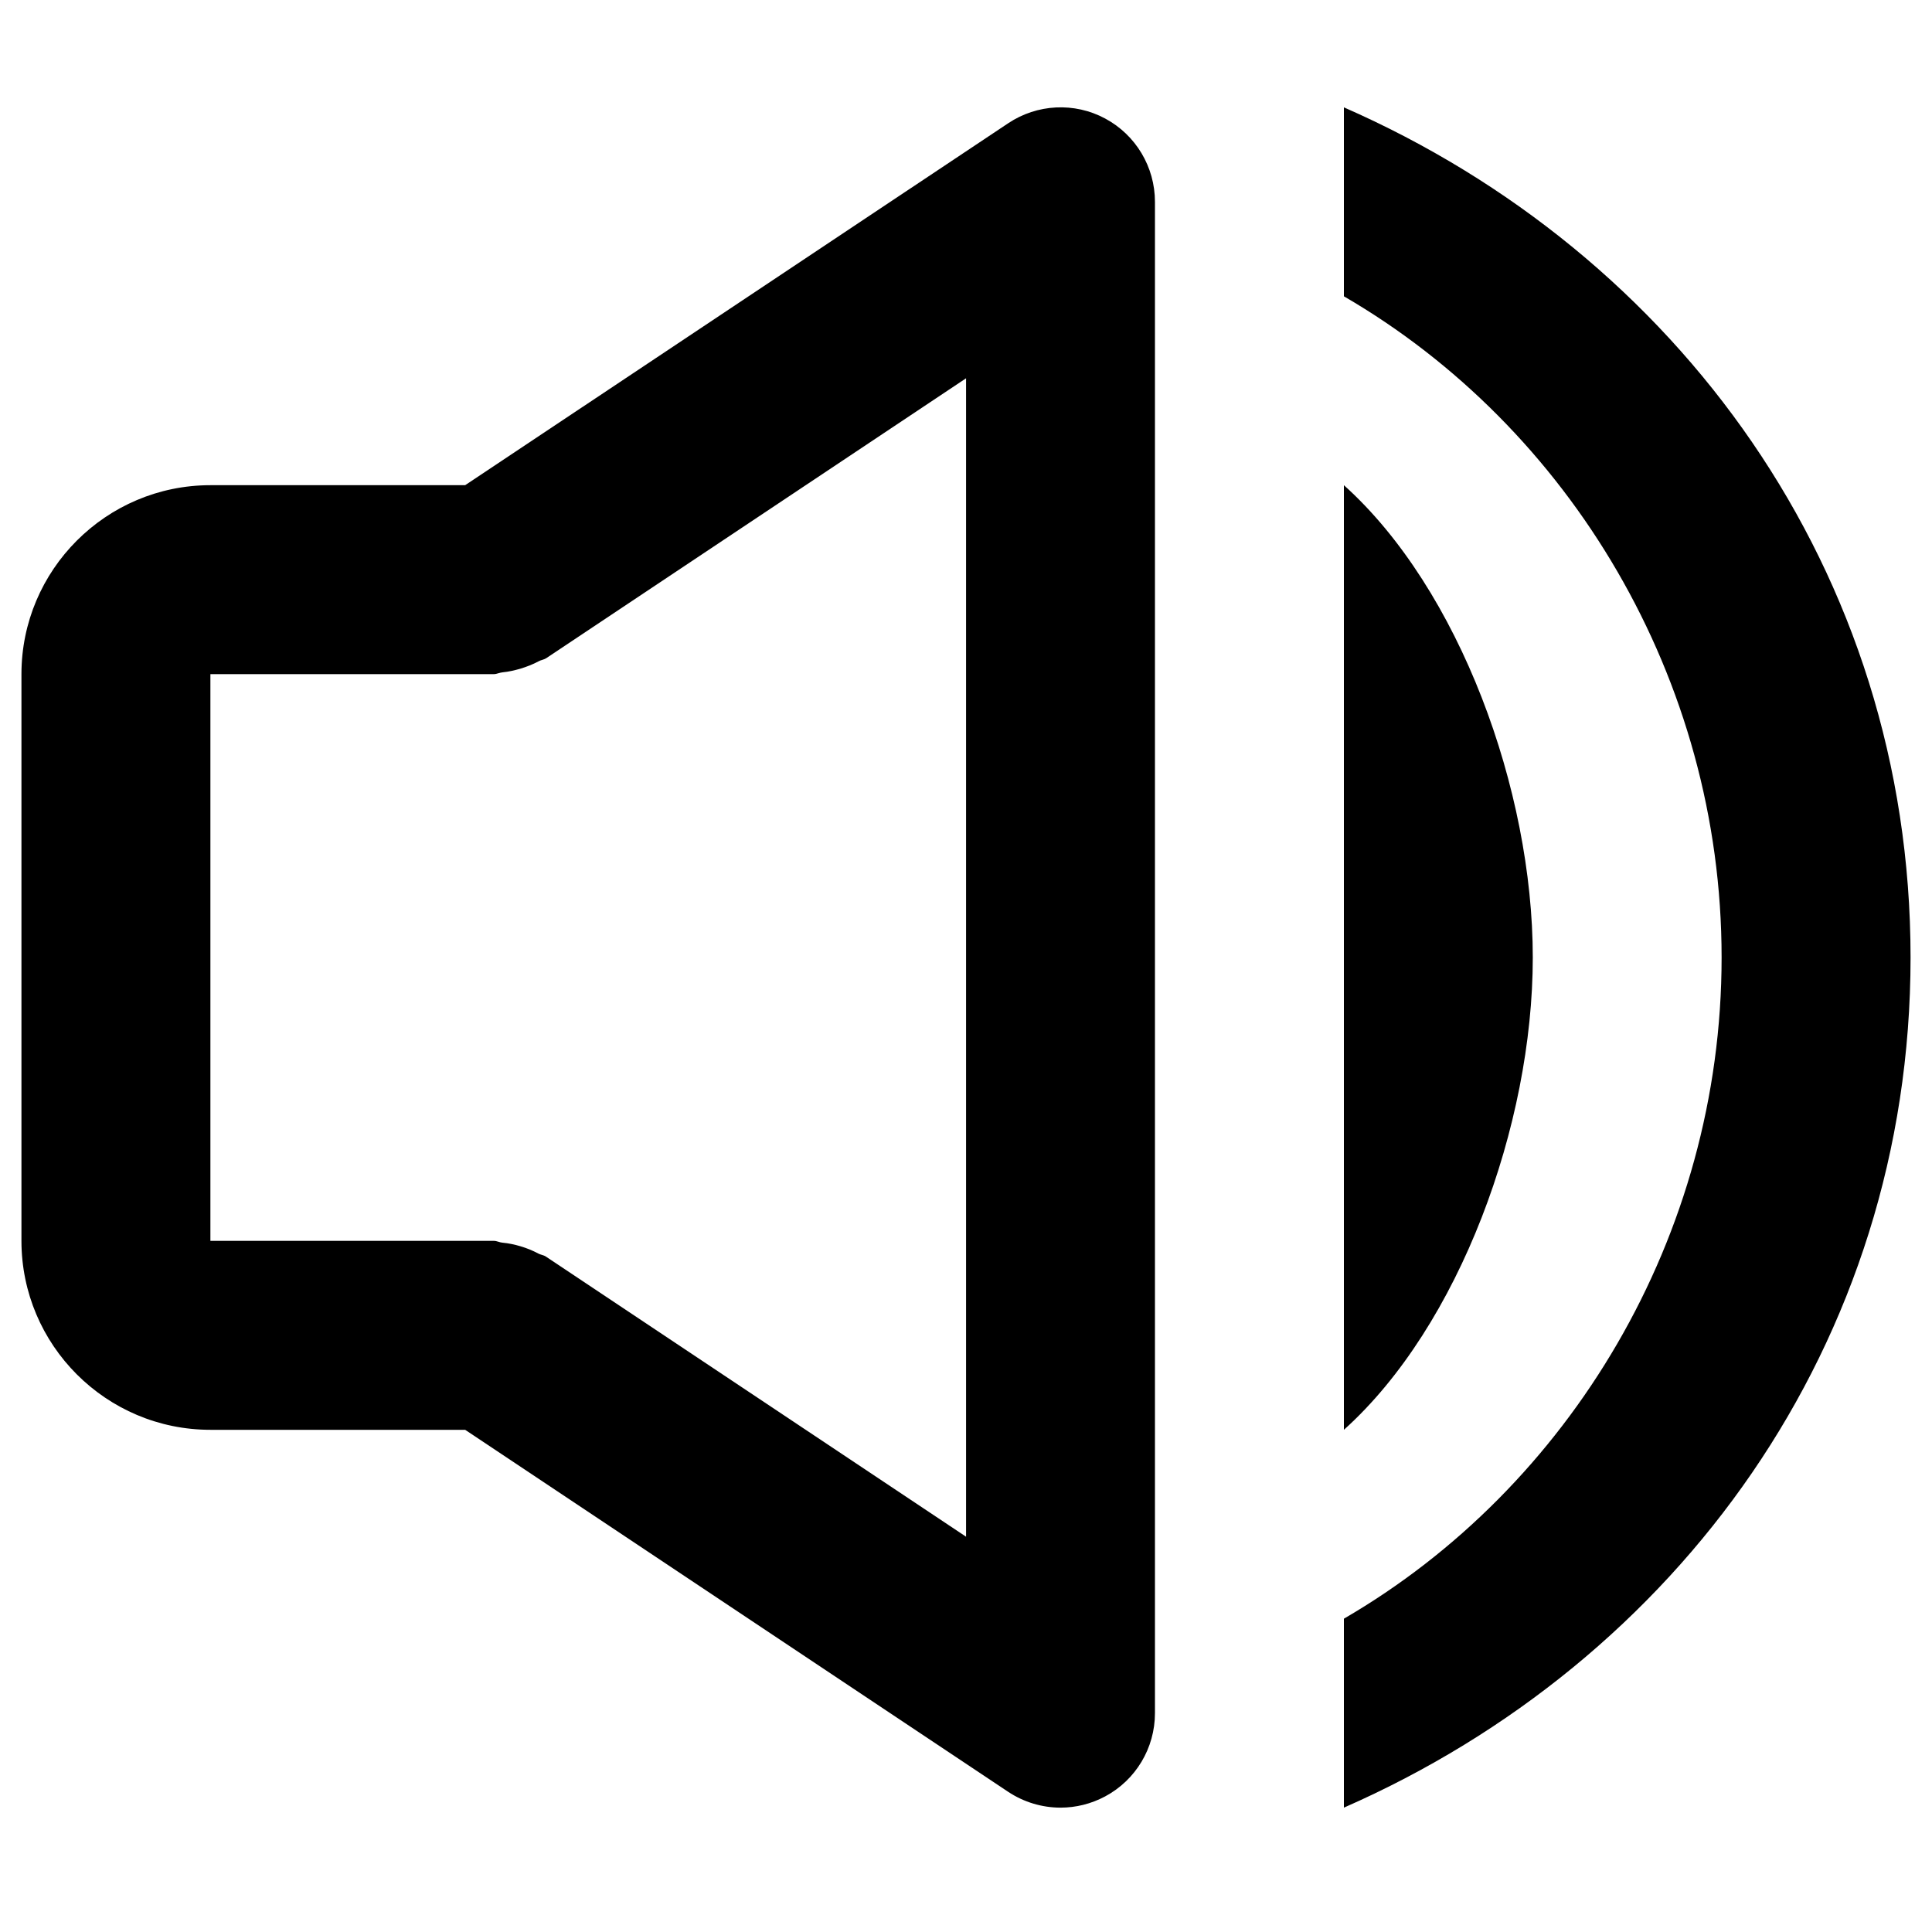<svg width="24" height="24" viewBox="0 0 30 28" fill="none" xmlns="http://www.w3.org/2000/svg">
<path fill-rule="evenodd" clip-rule="evenodd" d="M23.801 13.868C23.801 16.465 22.664 19.588 20.868 21.202V6.534C22.664 8.148 23.801 11.27 23.801 13.868ZM7.223 21.202H3.267C1.649 21.202 0.333 19.886 0.333 18.268V9.468C0.333 7.85 1.649 6.534 3.267 6.534H7.223L15.655 0.914C16.104 0.614 16.684 0.584 17.16 0.84C17.637 1.095 17.934 1.593 17.934 2.134V25.602C17.934 26.143 17.637 26.64 17.16 26.895C16.943 27.011 16.705 27.069 16.468 27.069C16.183 27.069 15.898 26.985 15.653 26.822L7.223 21.202ZM7.667 9.468H3.267V18.268H7.667C7.693 18.268 7.716 18.275 7.74 18.282C7.759 18.288 7.779 18.294 7.801 18.296C7.897 18.305 7.988 18.324 8.082 18.352C8.18 18.381 8.271 18.418 8.361 18.466C8.377 18.474 8.394 18.48 8.412 18.485C8.436 18.492 8.46 18.5 8.481 18.515L15.001 22.862V4.874L8.481 9.221C8.462 9.233 8.44 9.24 8.419 9.247C8.399 9.253 8.379 9.259 8.361 9.27C8.271 9.318 8.179 9.353 8.079 9.384C7.987 9.41 7.897 9.431 7.803 9.44C7.782 9.442 7.763 9.448 7.743 9.453C7.718 9.46 7.694 9.468 7.667 9.468ZM29.667 13.868C29.667 19.868 26.041 24.799 20.868 27.069V24.135C24.369 22.102 26.733 18.199 26.733 13.868C26.733 9.537 24.369 5.634 20.868 3.601V0.667C26.041 2.936 29.667 7.867 29.667 13.868Z" fill="currentColor"/>
</svg>

